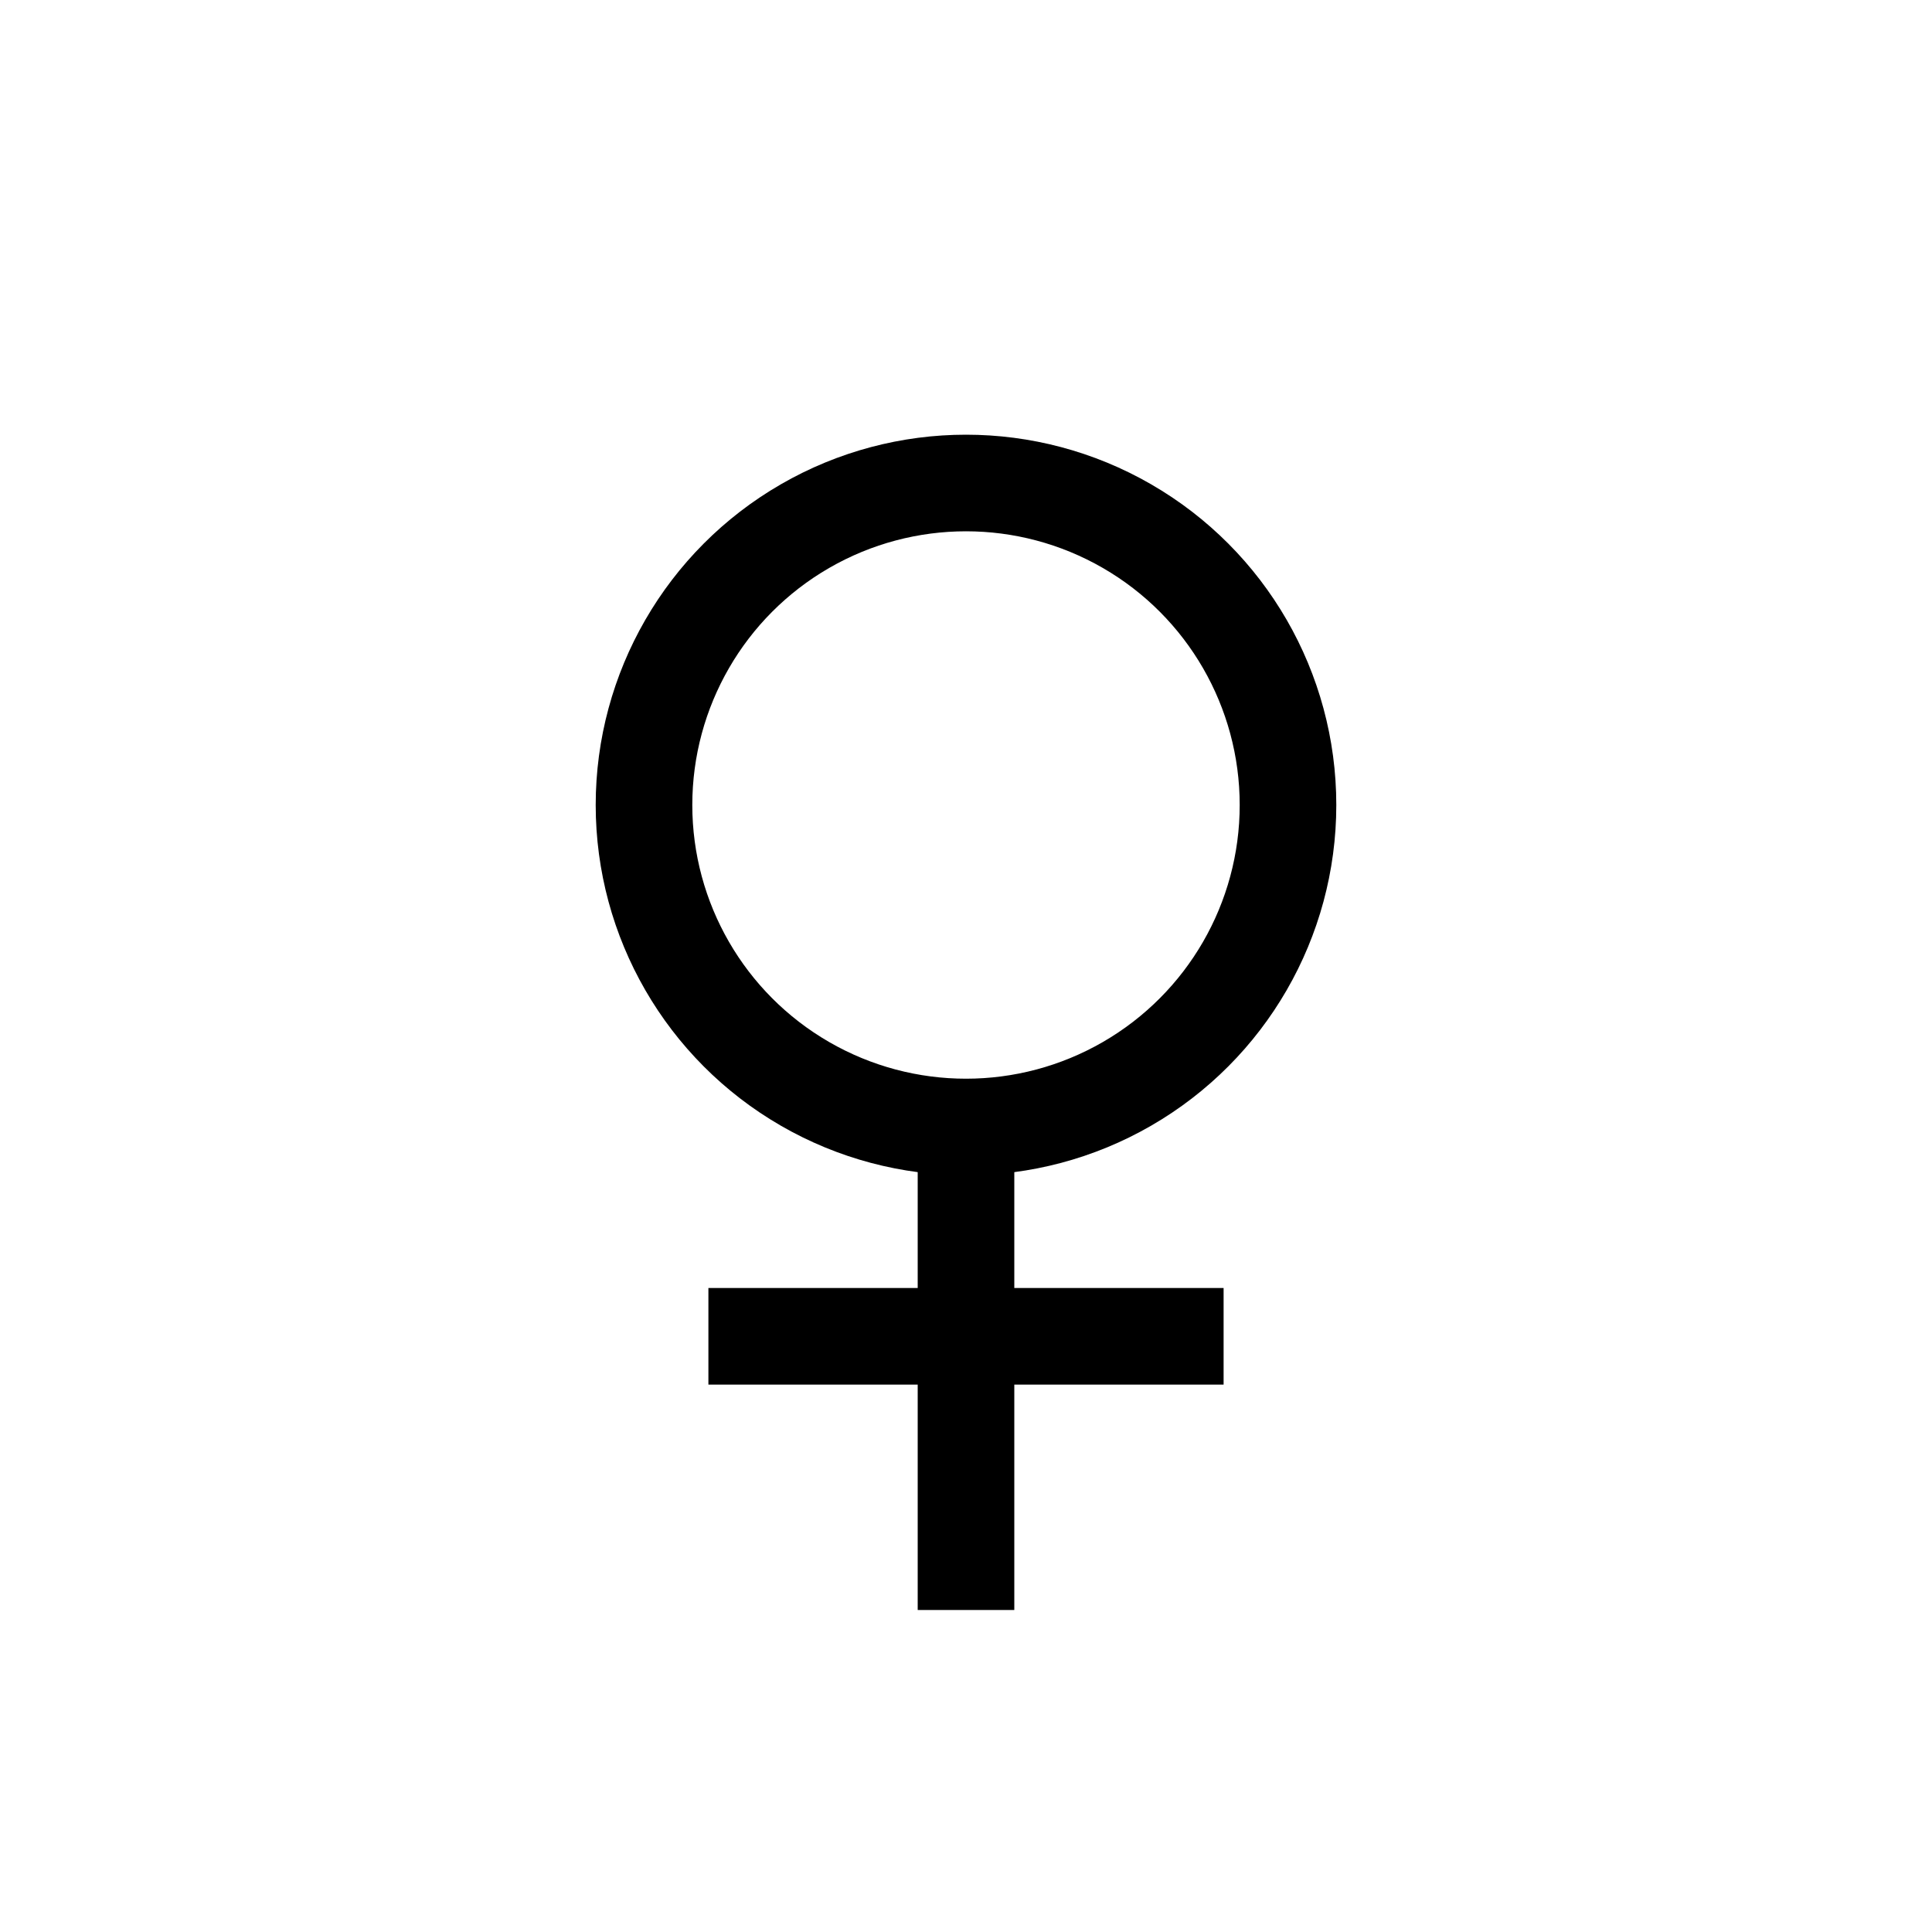 <?xml version="1.0"?>
<svg width="60" height="60" xmlns="http://www.w3.org/2000/svg" xmlns:svg="http://www.w3.org/2000/svg">
    <circle cx="30" cy="25" r="10" fill="none" stroke="#000000" stroke-width="3"/>
    <line x1="30" y1="35" x2="30" y2="50" stroke="#000000" stroke-width="3"/>
    <line x1="22" y1="41.5" x2="38" y2="41.5" stroke="#000000" stroke-width="3"/>
</svg>